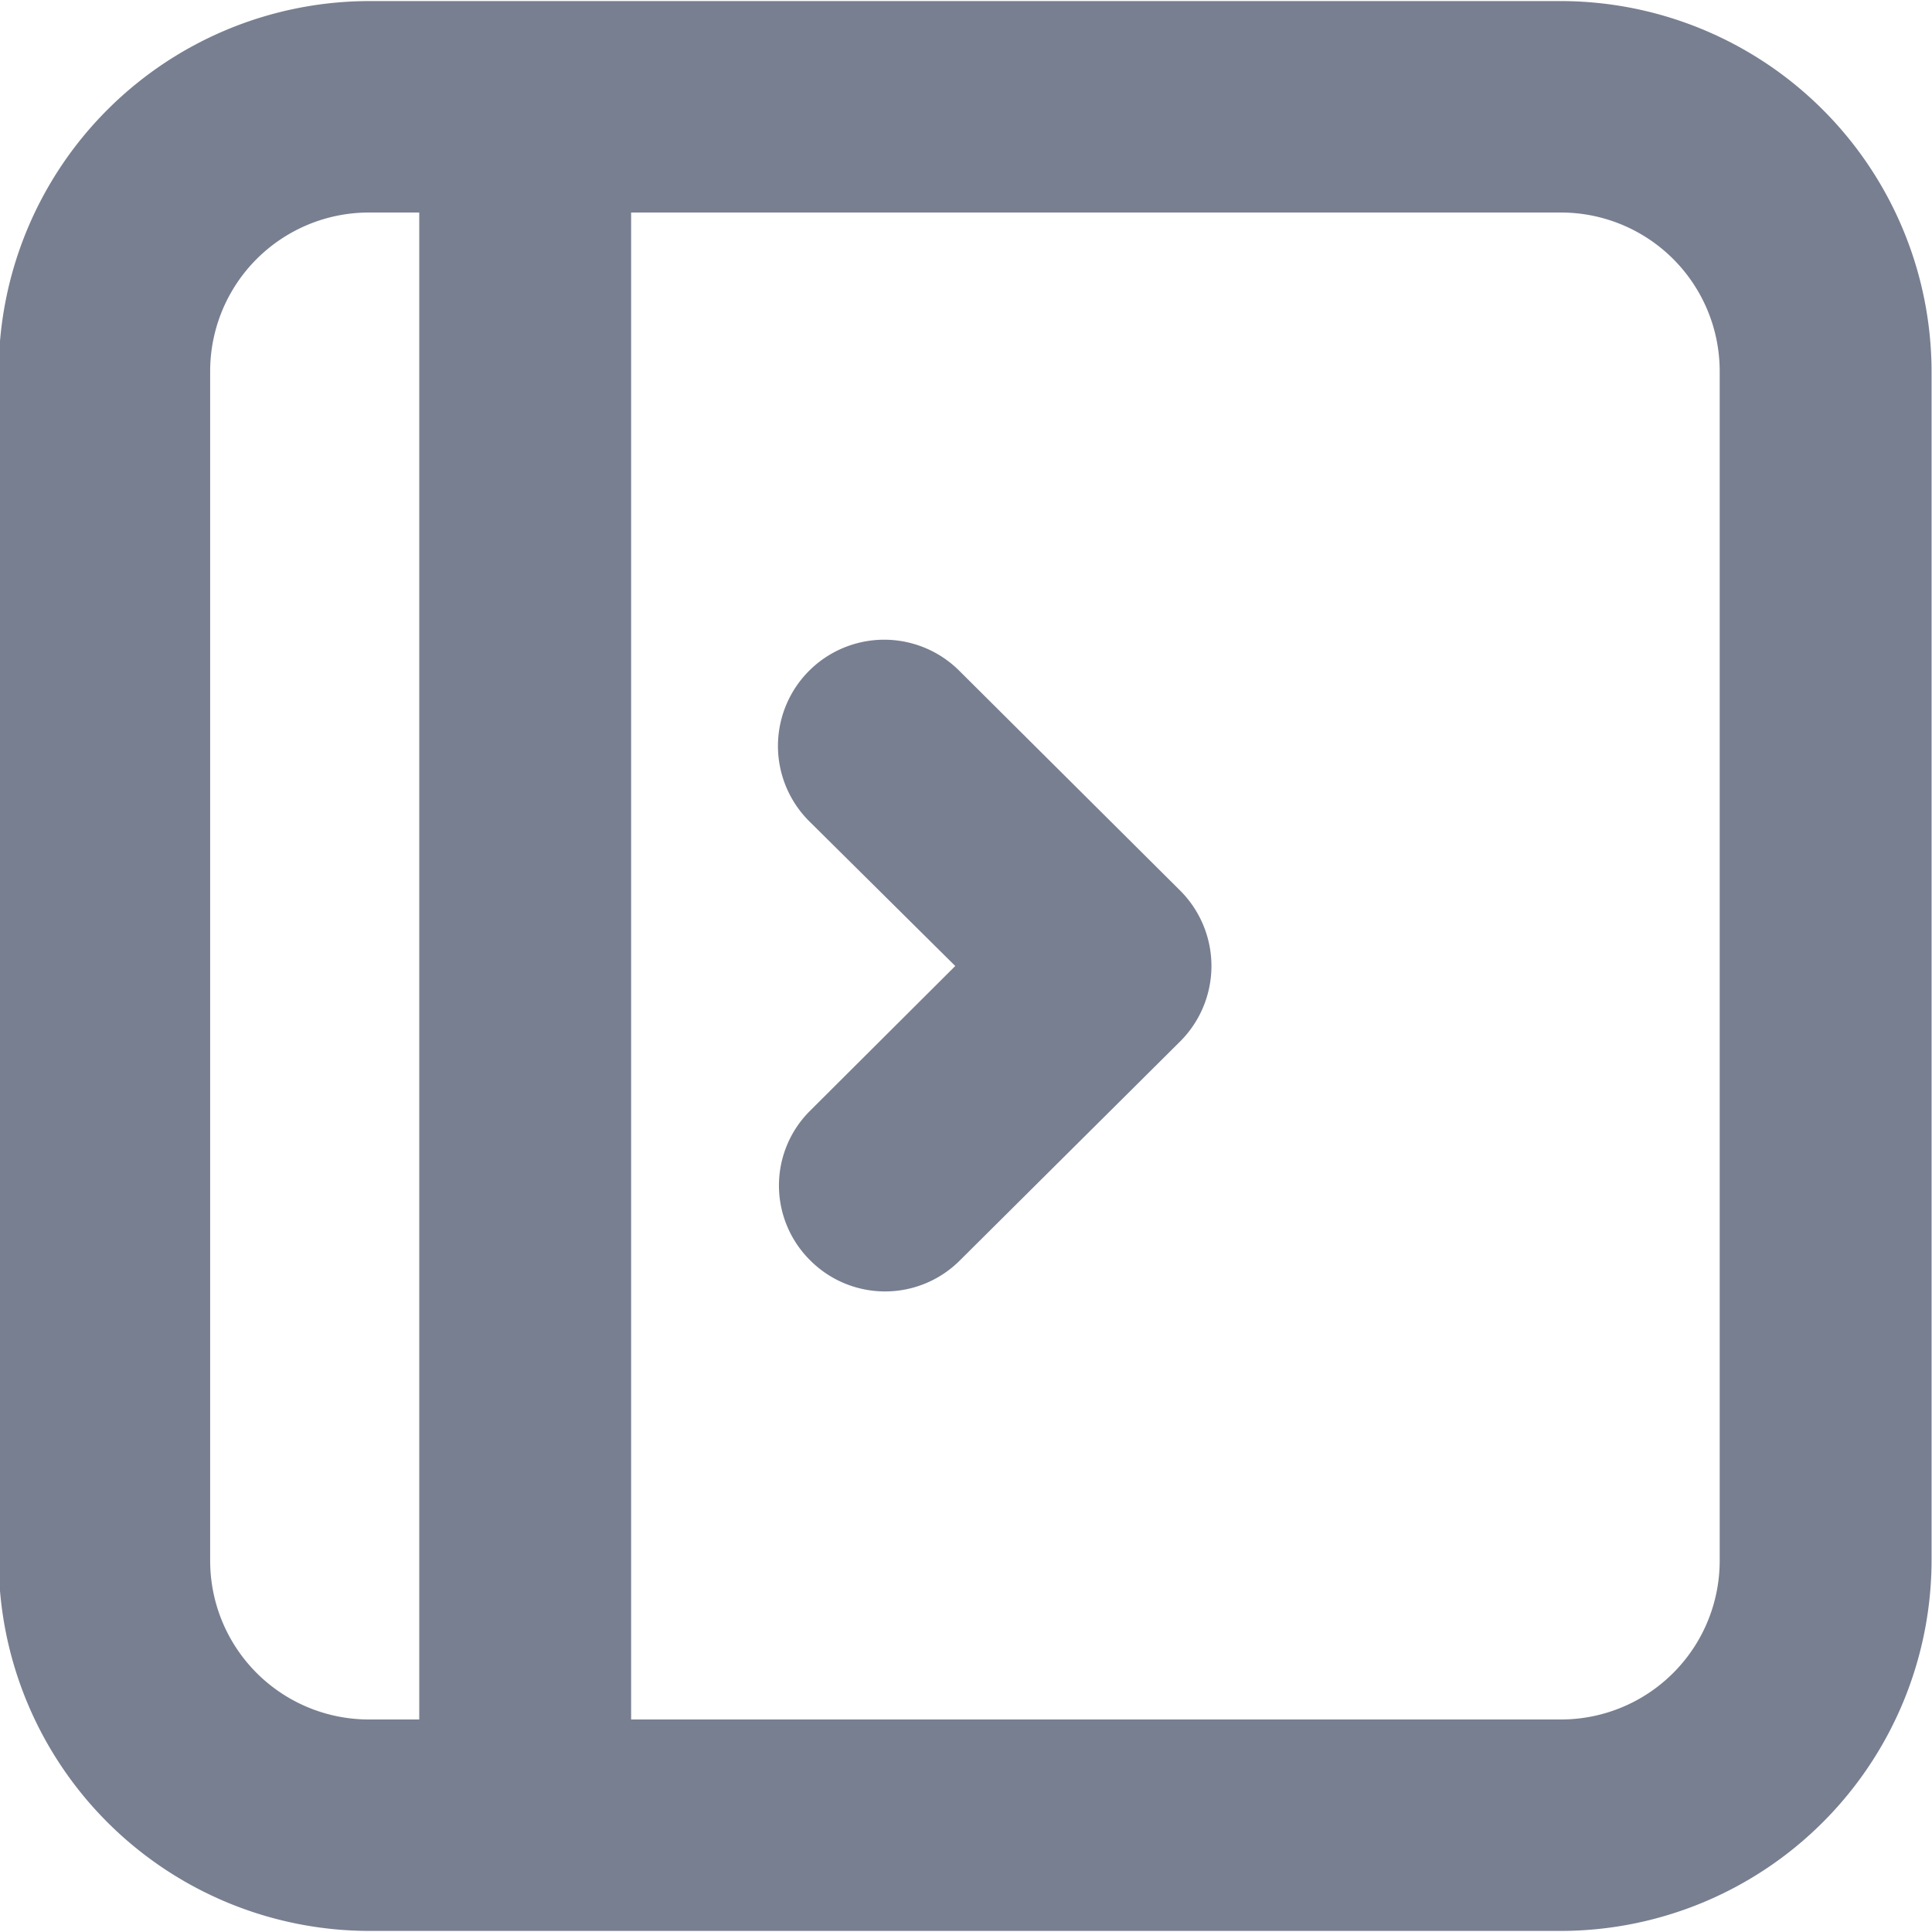 <svg xmlns="http://www.w3.org/2000/svg" width="18" height="18" viewBox="0 0 18 18">
  <defs>
    <style>
      .apa-menu-expand {
        fill: #787f91;
        fill-rule: evenodd;
      }
    </style>
  </defs>
  <path id="IconMenuExpand" class="apa-menu-expand"
    d="M407.542,1035.01h-11.1a3.457,3.457,0,0,0-3.454,3.45v11.08a3.457,3.457,0,0,0,3.454,3.45h11.1a3.458,3.458,0,0,0,3.454-3.45v-11.08A3.458,3.458,0,0,0,407.542,1035.01Zm-12.584,14.53v-11.08a1.479,1.479,0,0,1,1.481-1.48h0.467v14.04h-0.467A1.479,1.479,0,0,1,394.958,1049.54Zm14.064,0a1.479,1.479,0,0,1-1.48,1.48H398.88v-14.04h8.662a1.479,1.479,0,0,1,1.48,1.48v11.08Zm-7.084-8.29a0.989,0.989,0,0,0-1.4,1.4L401.9,1044l-1.354,1.35a0.981,0.981,0,0,0,0,1.39,0.985,0.985,0,0,0,1.4,0l2.052-2.04a0.993,0.993,0,0,0,0-1.4Z"
    transform="translate(-393 -1035)" />
</svg>